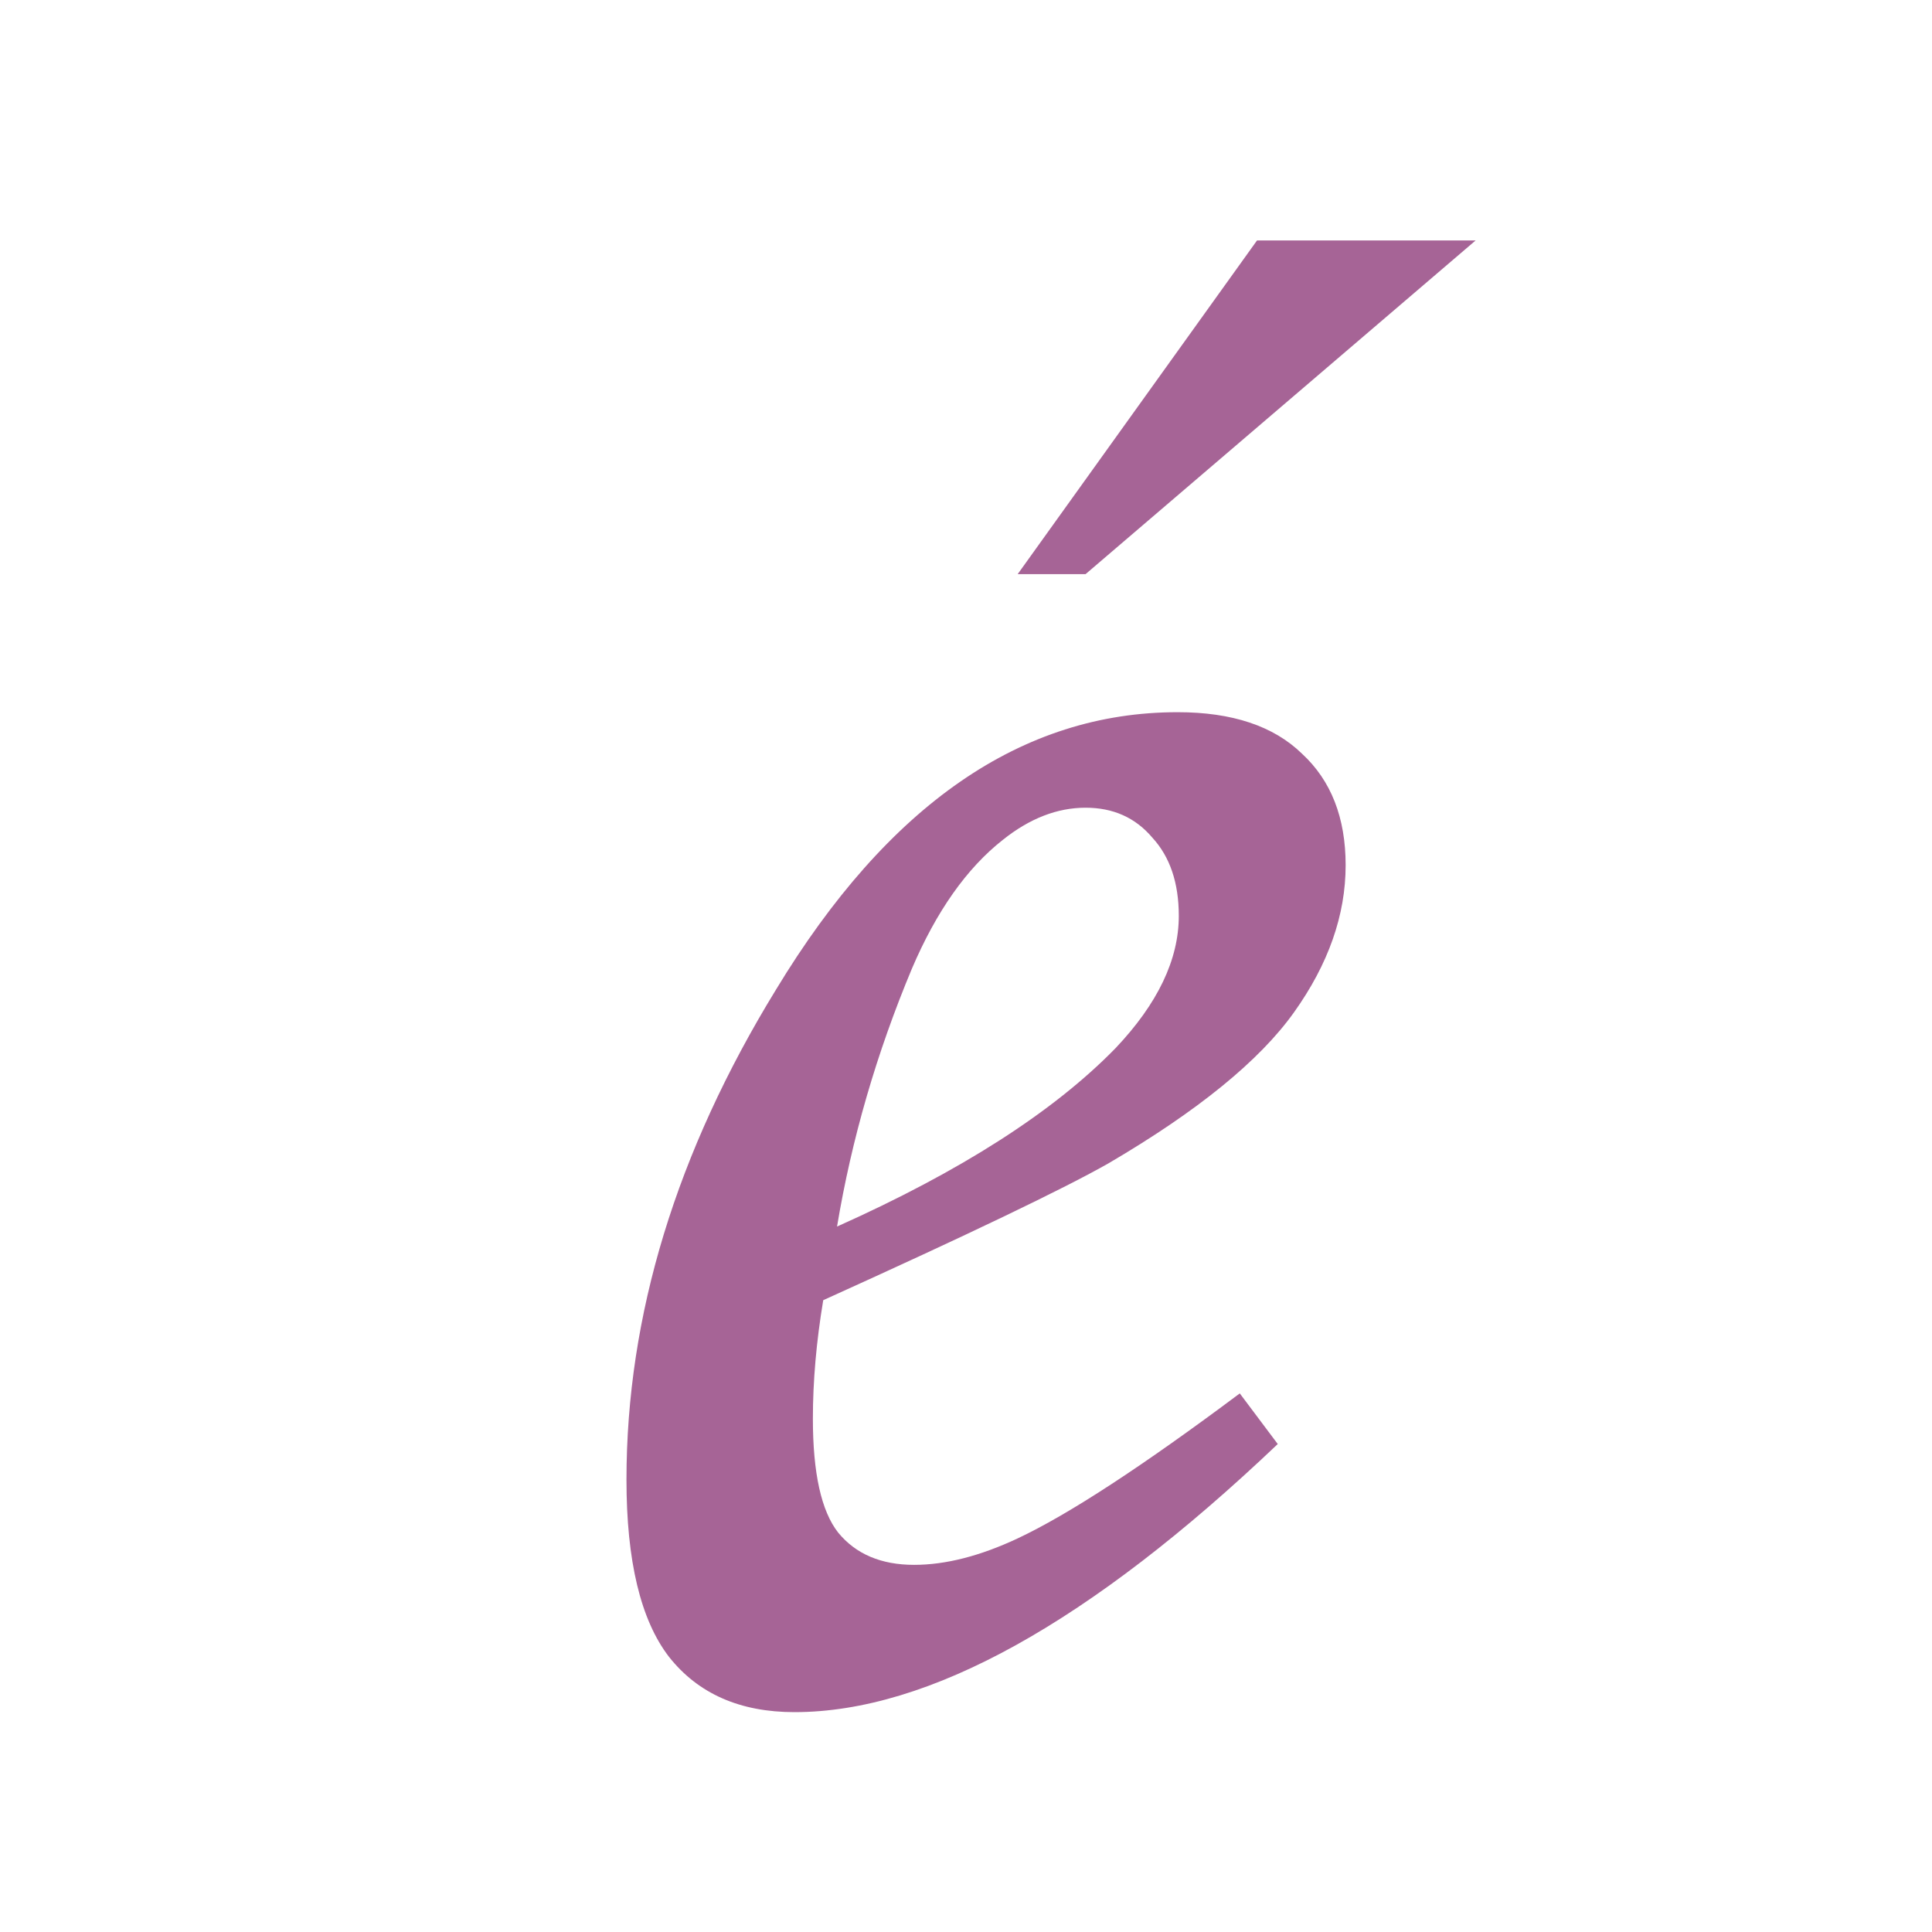 <svg xmlns="http://www.w3.org/2000/svg" width="250" height="250"><defs><filter id="a" x="0" width="1" height="1.5" color-interpolation-filters="sRGB"><feFlood flood-opacity=".8"/><feComposite in2="SourceGraphic" operator="in"/><feOffset dx="2" dy="2" result="result1"/><feComposite in="SourceGraphic" in2="result1"/></filter></defs><path d="M158.427 178.305l4.914 6.552q-36.48 34.693-62.537 34.693-10.571 0-16.23-7.147-5.509-7.148-5.509-22.93 0-31.865 19.357-63.43 21.739-35.885 51.965-35.885 10.572 0 16.08 5.36 5.659 5.212 5.659 14.443 0 9.679-6.7 19.06-6.7 9.38-23.973 19.505-8.636 4.913-36.926 17.718-1.34 8.04-1.34 15.337 0 10.572 3.275 14.74 3.425 4.17 9.828 4.17 6.104 0 13.4-3.425 9.827-4.616 28.737-18.76zm-52.114-21.59q23.973-10.72 36.033-23.079 8.19-8.636 8.19-17.123 0-6.403-3.425-10.125-3.276-3.871-8.636-3.871-5.509 0-10.72 4.169-6.999 5.509-11.763 16.676-6.85 16.379-9.679 33.353zM160.661 29.11h28.29l-50.476 43.18h-8.785z" fill="#a66496" filter="url(#a)"/></svg>